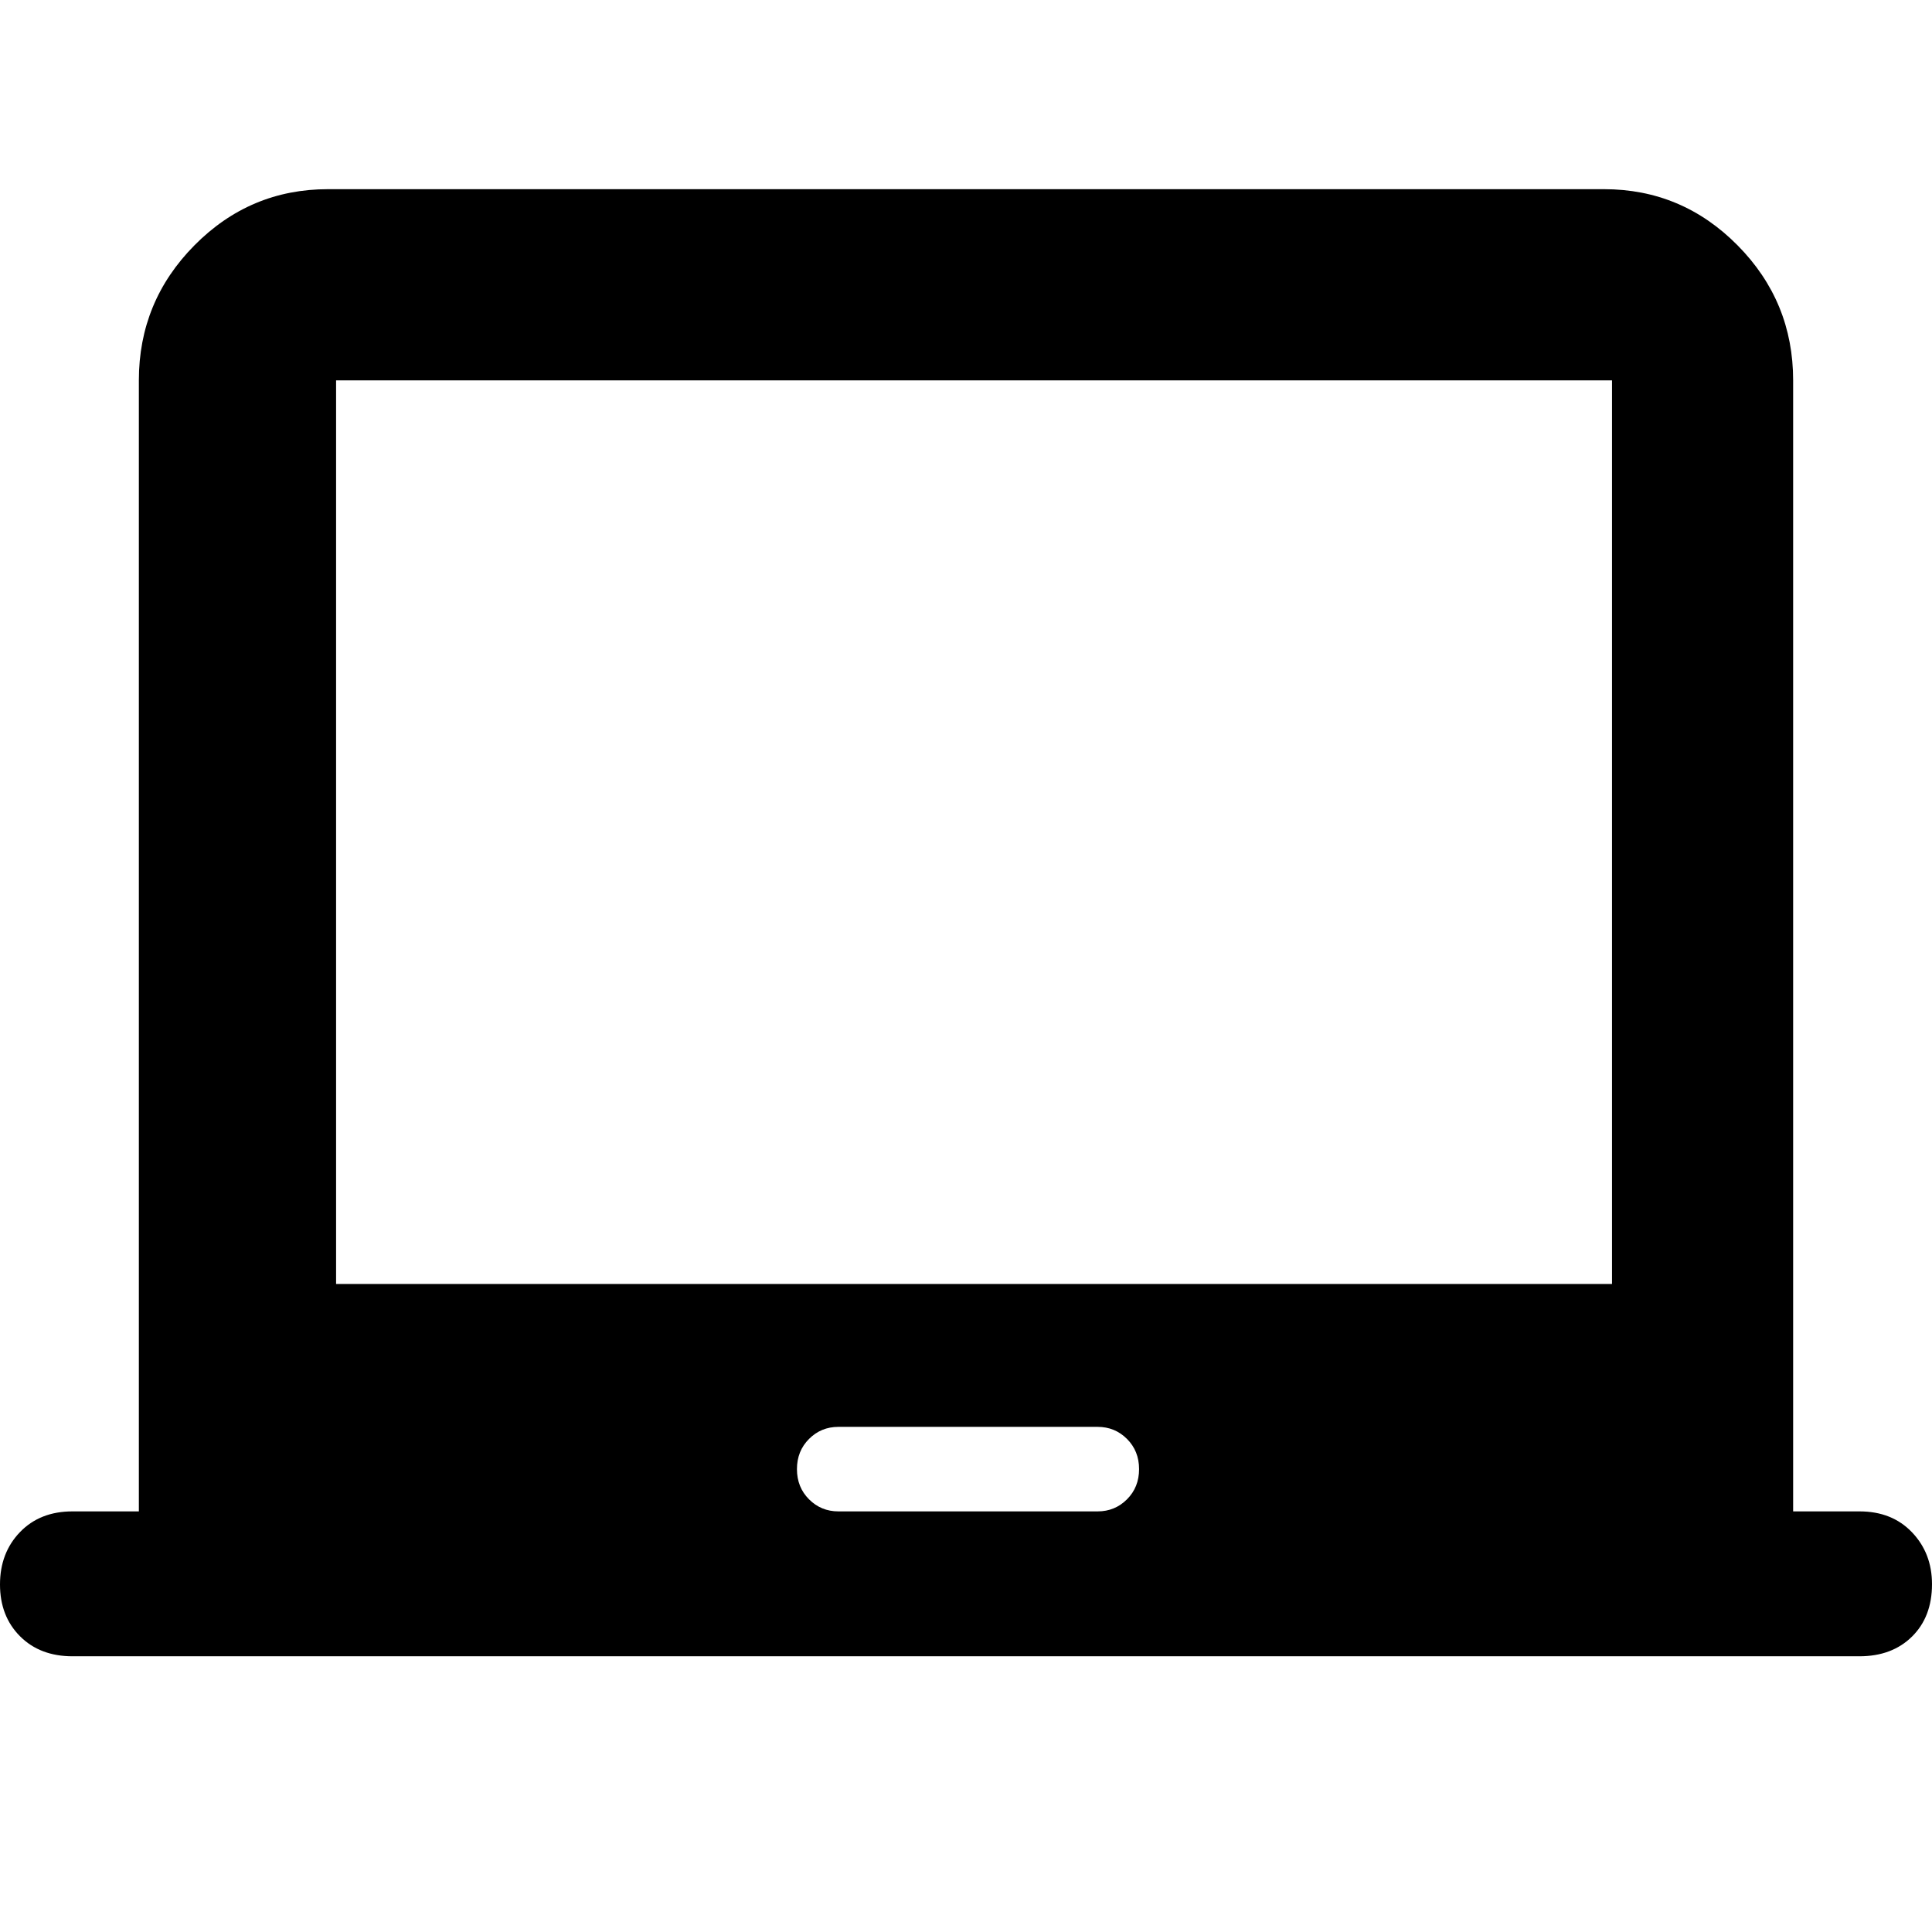 <svg xmlns="http://www.w3.org/2000/svg" width="48" height="48" viewBox="0 96 960 960"><path d="M36.074 919q-16.224 0-26.149-9.975Q0 899.049 0 883.325 0 867.6 9.925 857.3 19.85 847 36 847h33V285q0-39.188 27.612-67.094Q124.225 190 163 190h634q38.775 0 66.387 27.906Q891 245.812 891 285v562h33q16.15 0 26.075 10.4Q960 867.801 960 883.175q0 16.225-9.925 26.025-9.925 9.8-26.149 9.8H36.074Zm380.514-72h128.824Q554 847 560 841t6-15q0-9-6-15t-14.588-6H416.588Q408 805 402 811t-6 15q0 9 6 15t14.588 6ZM167 734h634V285H167v449Zm0 0V285v449Z"/></svg>